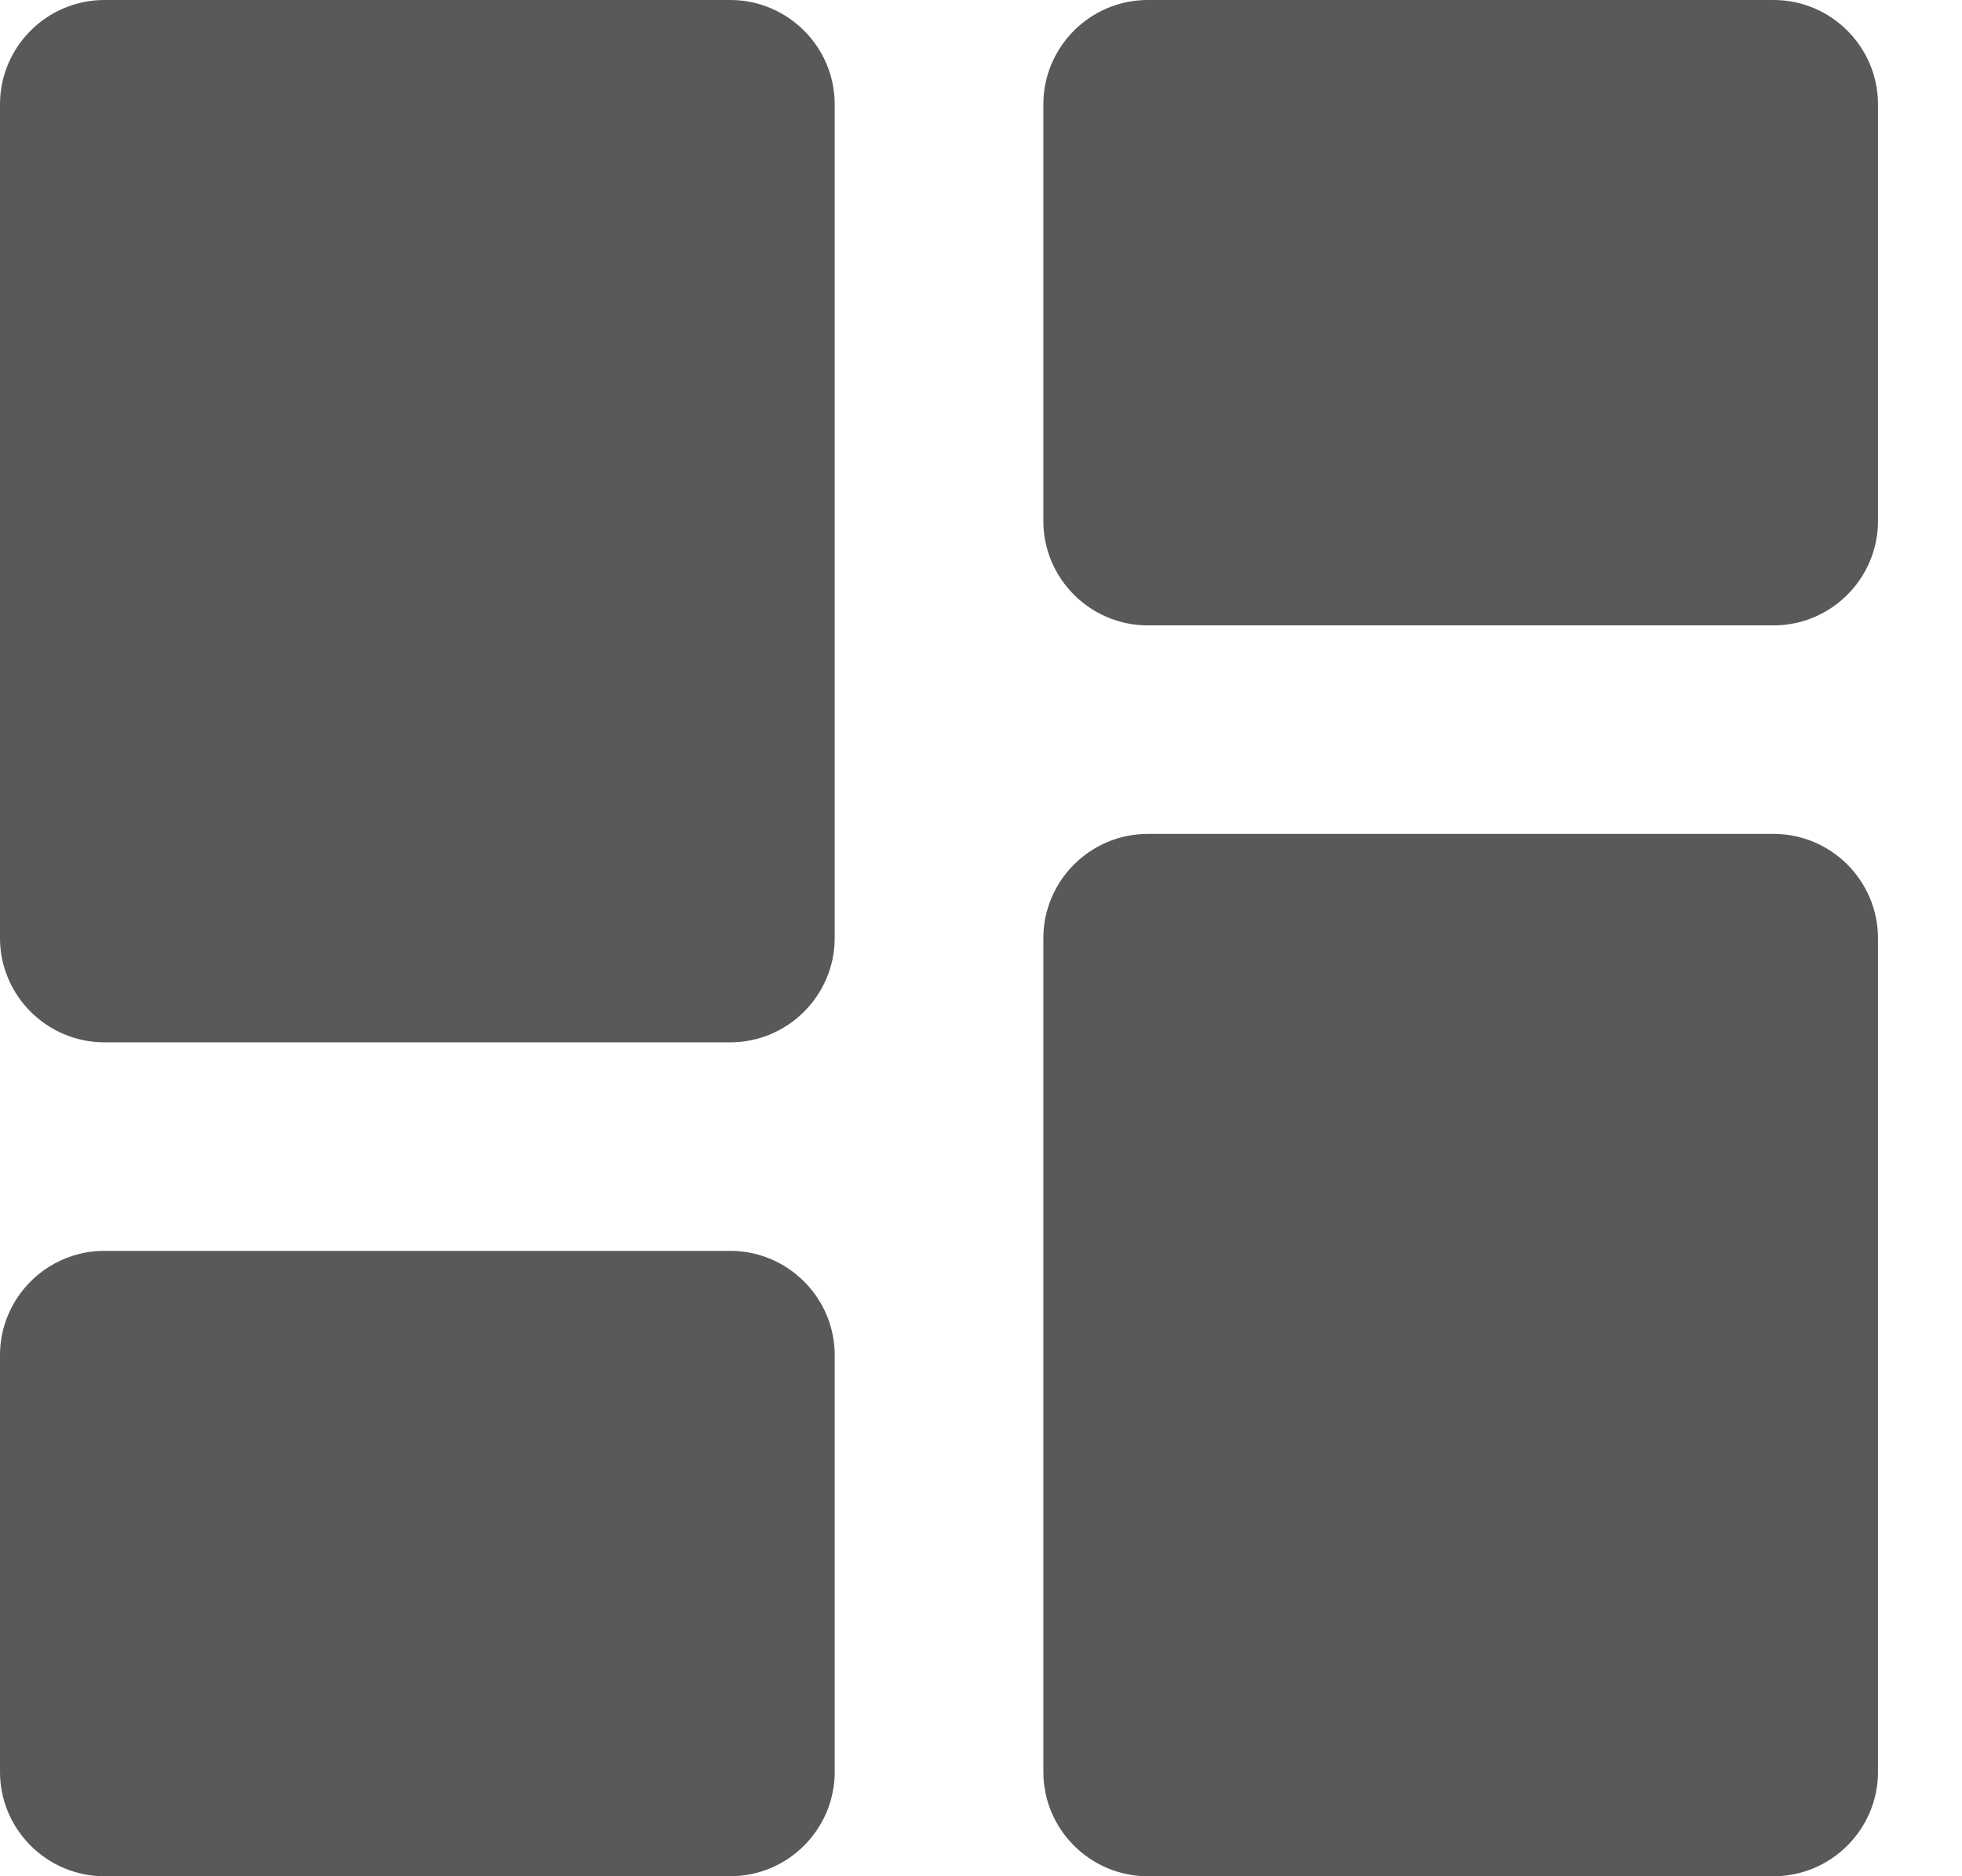 <svg width="23" height="22" viewBox="0 0 23 22" fill="none" xmlns="http://www.w3.org/2000/svg">
<path d="M8.562 11.722H1.223C0.826 11.722 0.5 11.396 0.5 11V1.222C0.5 0.826 0.826 0.5 1.223 0.5H8.562C8.958 0.5 9.285 0.826 9.285 1.222V11C9.285 11.396 8.958 11.722 8.562 11.722ZM8.562 21.5H1.223C0.826 21.5 0.5 21.174 0.5 20.778V15.889C0.5 15.493 0.826 15.167 1.223 15.167H8.562C8.958 15.167 9.285 15.493 9.285 15.889V20.778C9.285 21.174 8.958 21.5 8.562 21.5ZM20.792 21.5H13.454C13.057 21.5 12.731 21.174 12.731 20.778V11C12.731 10.604 13.057 10.278 13.454 10.278H20.792C21.189 10.278 21.515 10.604 21.515 11V20.778C21.515 21.174 21.189 21.5 20.792 21.5ZM12.731 6.111V1.222C12.731 0.826 13.057 0.5 13.454 0.5H20.792C21.189 0.5 21.515 0.826 21.515 1.222V6.111C21.515 6.507 21.189 6.833 20.792 6.833H13.454C13.057 6.833 12.731 6.507 12.731 6.111Z" fill="#595959" stroke="#595959"/>
</svg>

